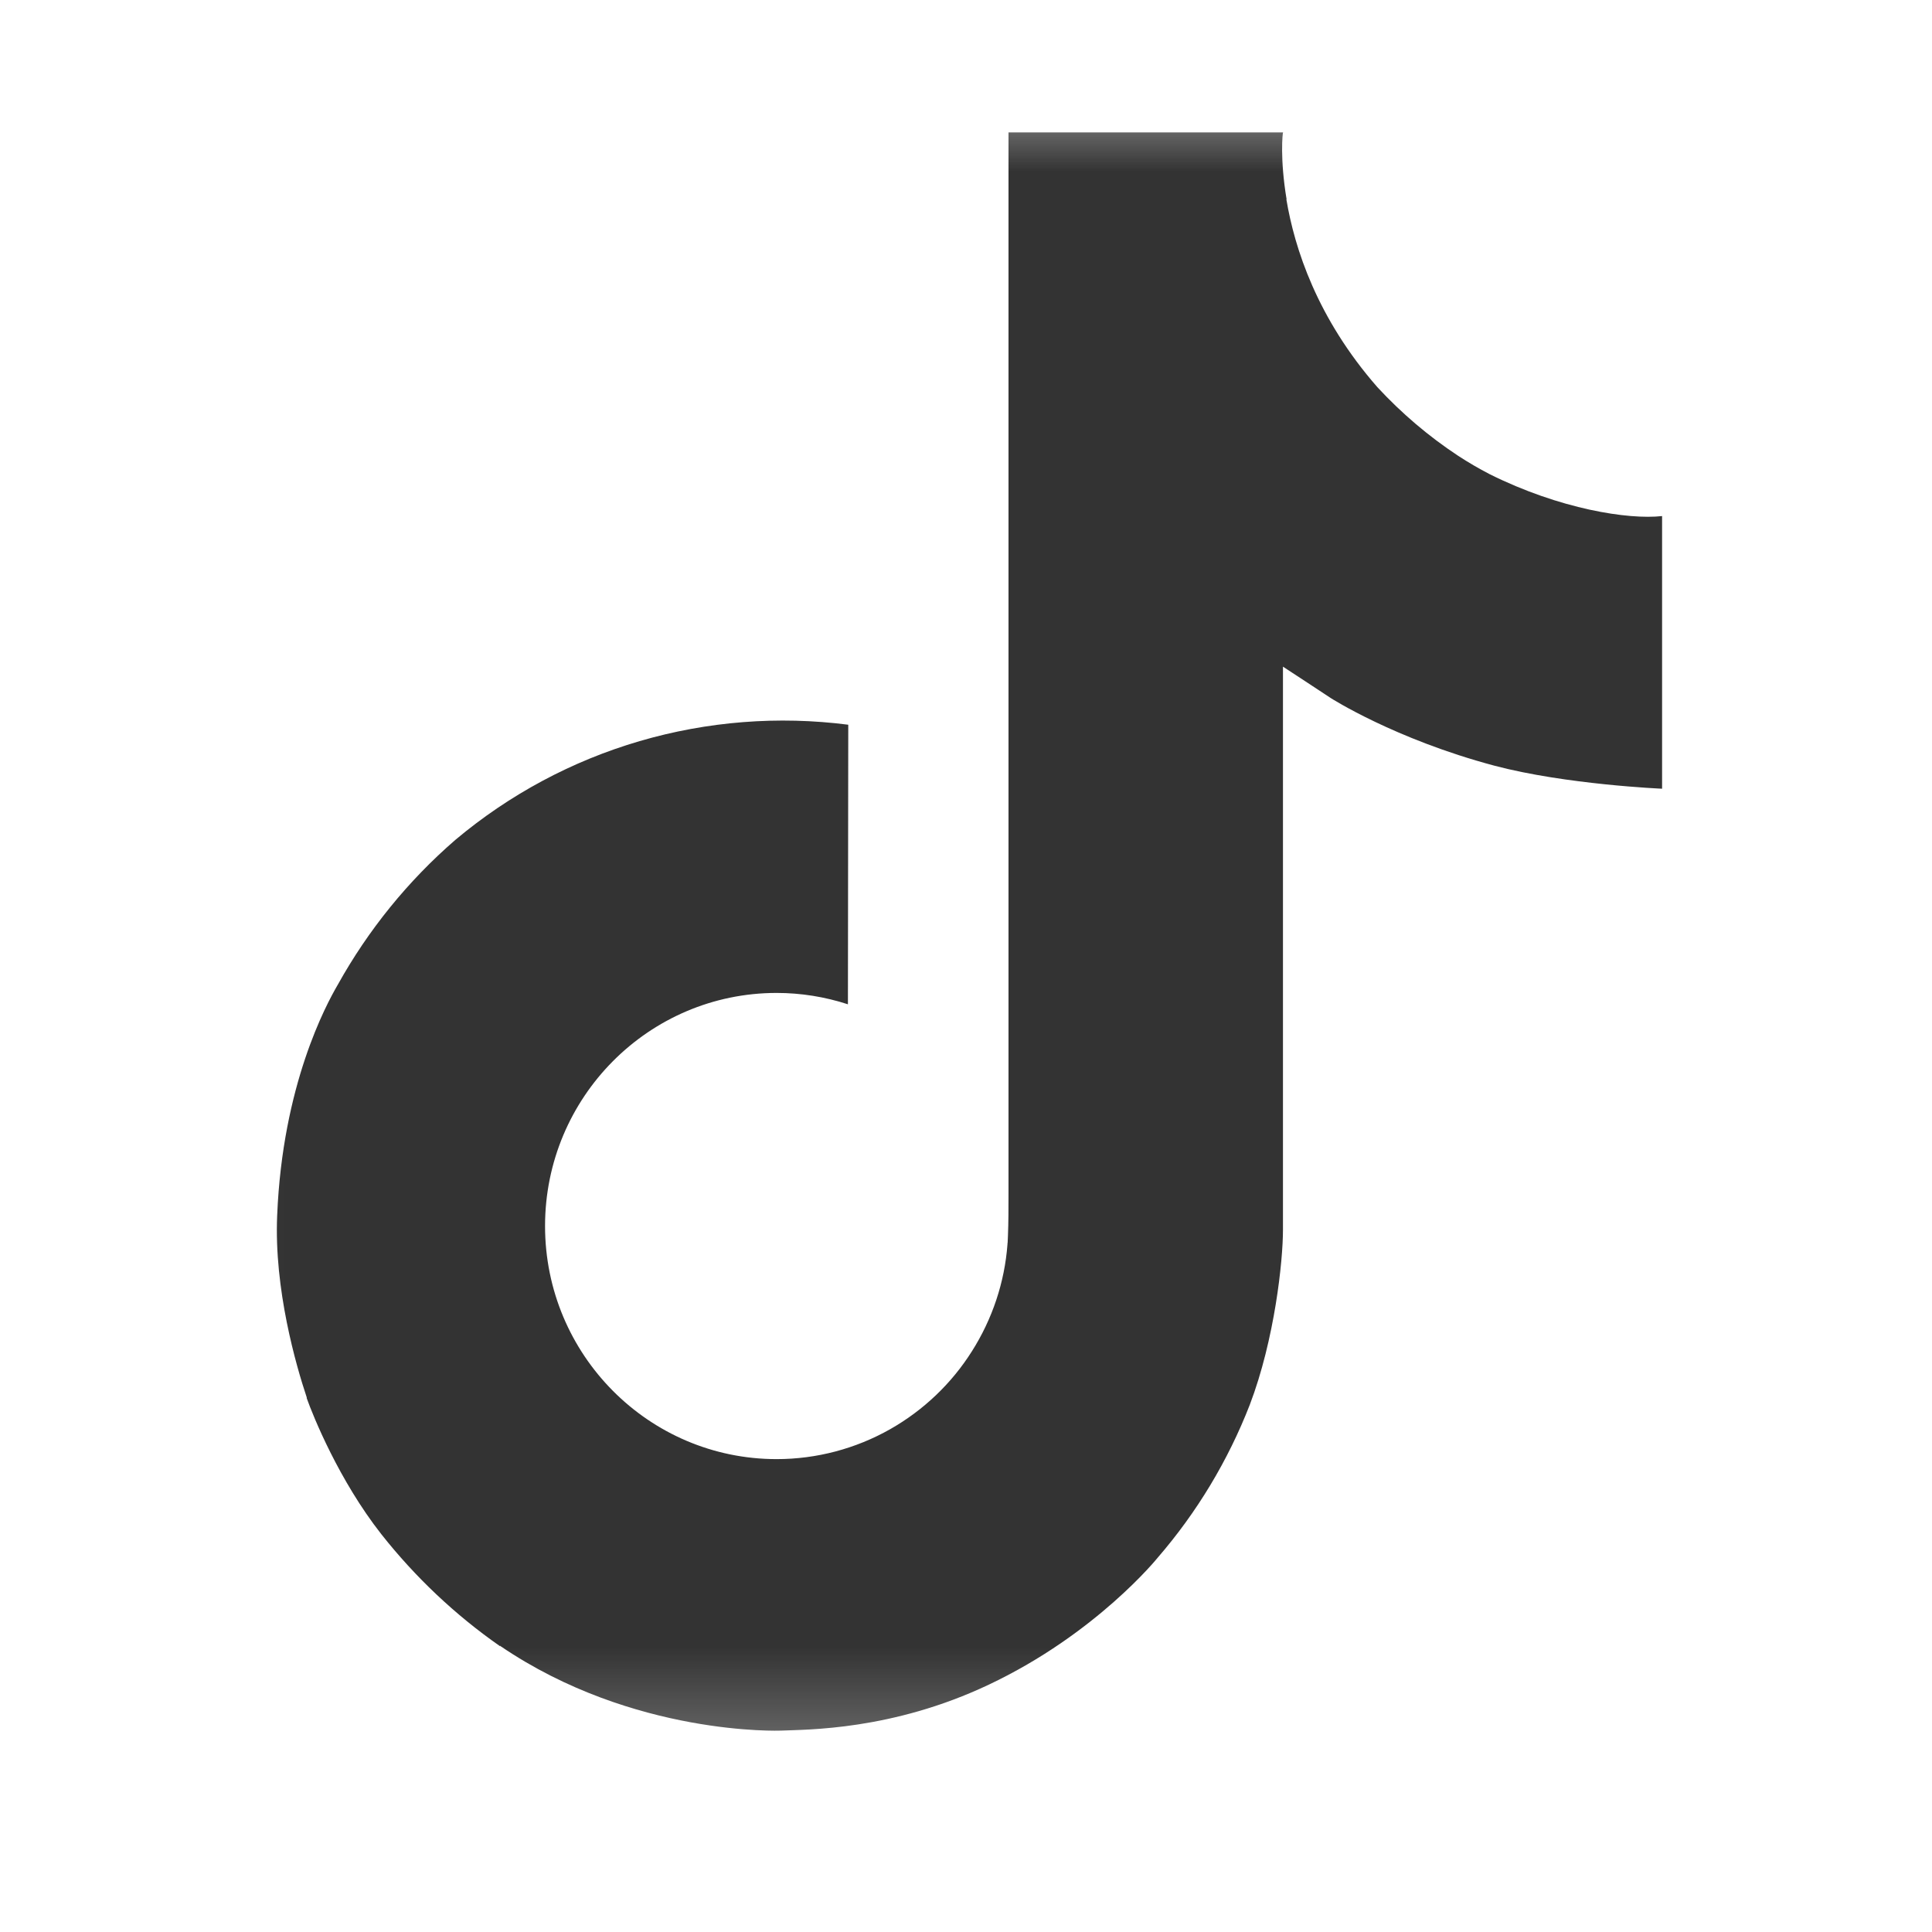 <svg class="tiktok" width="17" height="17" viewBox="0 0 17 17" fill="none" xmlns="http://www.w3.org/2000/svg">
    <g id="SVG">
    <g id="Clip path group">
    <mask id="mask0_1_1071" style="mask-type:luminance" maskUnits="userSpaceOnUse" x="1" y="0" width="16" height="16">
    <g id="clip0_4_9487">
    <path id="Vector" d="M16.03 0.696H1.03V15.696H16.03V0.696Z" fill="#ffffff"/>
    </g>
    </mask>
    <g mask="url(#mask0_1_1071)">
    <g id="Group">
    <path id="Vector_2" d="M13.107 4.172C13.012 4.123 12.92 4.069 12.831 4.011C12.57 3.839 12.332 3.636 12.12 3.407C11.589 2.8 11.391 2.185 11.319 1.754H11.321C11.261 1.396 11.286 1.165 11.29 1.165H8.874V10.504C8.874 10.629 8.874 10.753 8.869 10.876C8.869 10.891 8.867 10.905 8.867 10.921C8.867 10.928 8.867 10.935 8.865 10.942V10.948C8.84 11.283 8.732 11.606 8.552 11.89C8.373 12.174 8.126 12.409 7.834 12.575C7.529 12.748 7.184 12.839 6.834 12.839C5.709 12.839 4.796 11.921 4.796 10.788C4.796 9.655 5.709 8.737 6.834 8.737C7.047 8.737 7.259 8.771 7.461 8.837L7.464 6.377C6.849 6.298 6.224 6.347 5.629 6.521C5.034 6.695 4.482 6.991 4.007 7.39C3.59 7.751 3.24 8.183 2.972 8.665C2.87 8.84 2.486 9.547 2.439 10.693C2.41 11.343 2.606 12.018 2.699 12.296V12.303C2.757 12.466 2.984 13.026 3.354 13.498C3.653 13.877 4.005 14.21 4.401 14.486V14.48L4.406 14.486C5.575 15.28 6.872 15.228 6.872 15.228C7.096 15.218 7.848 15.228 8.702 14.823C9.649 14.375 10.187 13.706 10.187 13.706C10.532 13.307 10.806 12.852 10.997 12.361C11.216 11.786 11.289 11.097 11.289 10.822V5.866C11.318 5.884 11.709 6.142 11.709 6.142C11.709 6.142 12.271 6.503 13.148 6.737C13.777 6.904 14.625 6.94 14.625 6.94V4.541C14.328 4.574 13.725 4.48 13.107 4.172Z" fill="#333333"/>
    </g>
    </g>
    </g>
    </g>
</svg>
